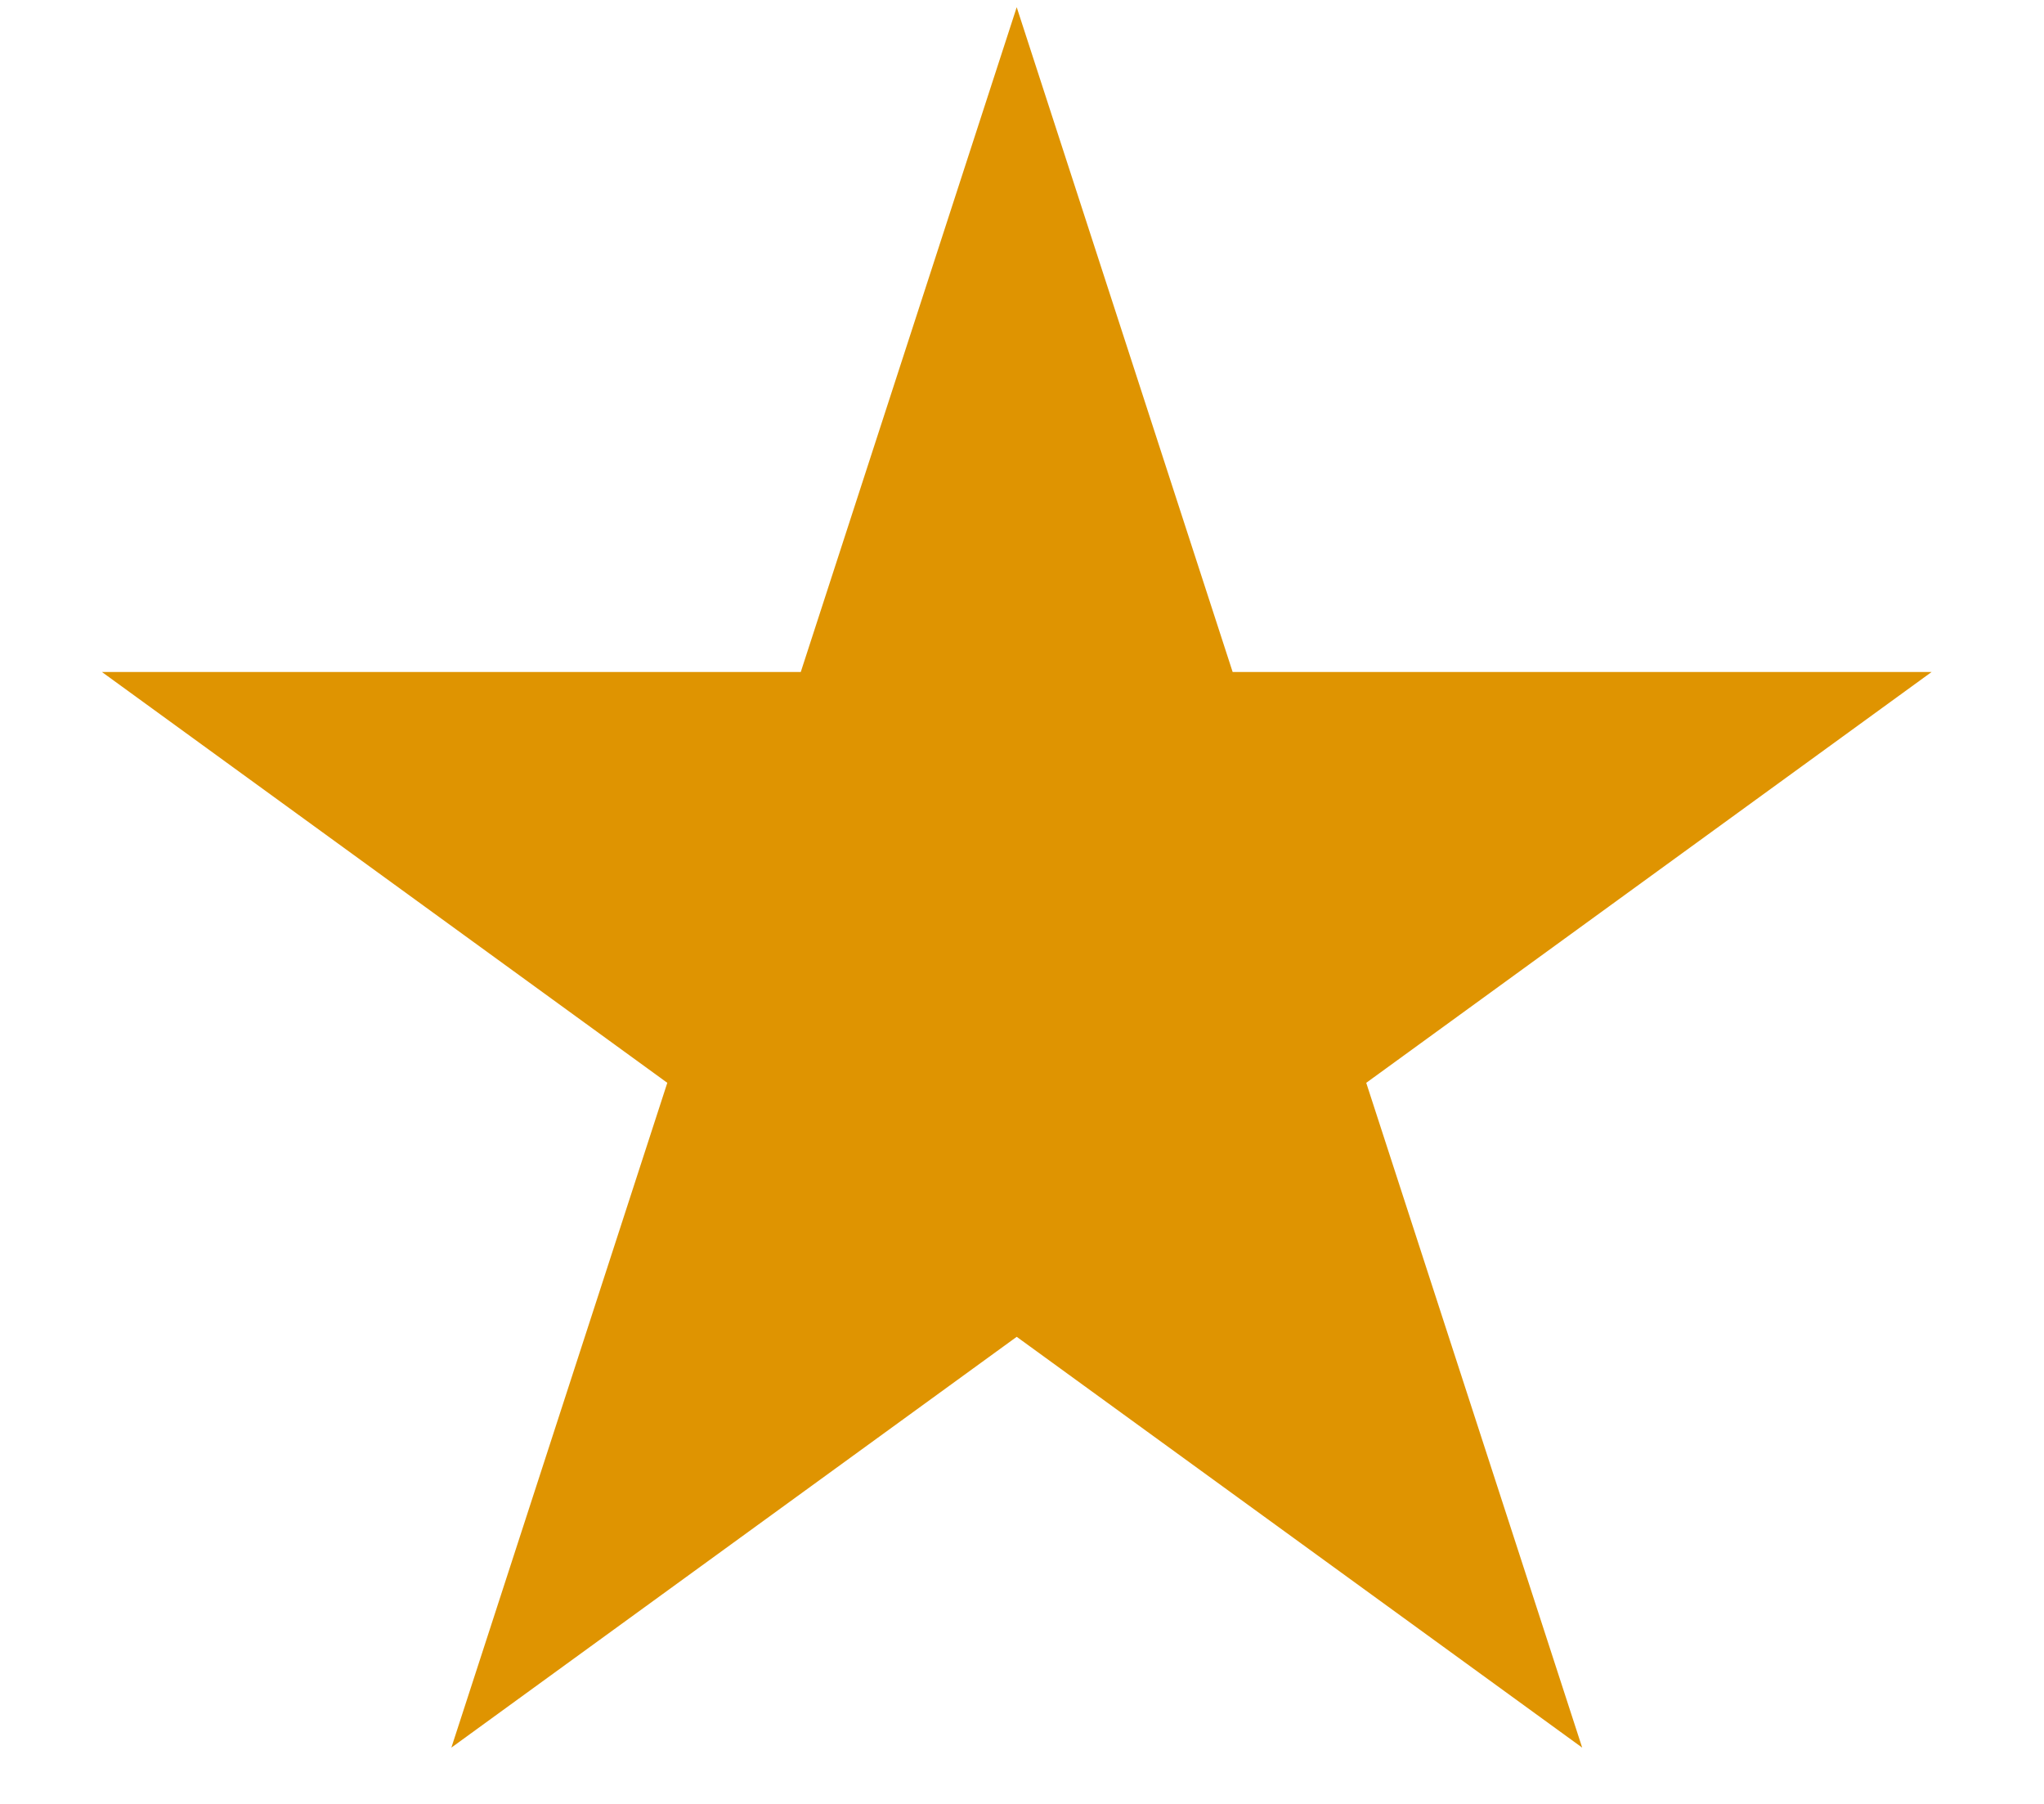 <svg width="17" height="15" viewBox="0 0 17 15" fill="none" xmlns="http://www.w3.org/2000/svg">
<path d="M8.456 0.06L10.252 5.588H16.065L11.363 9.004L13.159 14.532L8.456 11.116L3.754 14.532L5.55 9.004L0.848 5.588H6.66L8.456 0.06Z" fill="#DF9401"/>
</svg>
